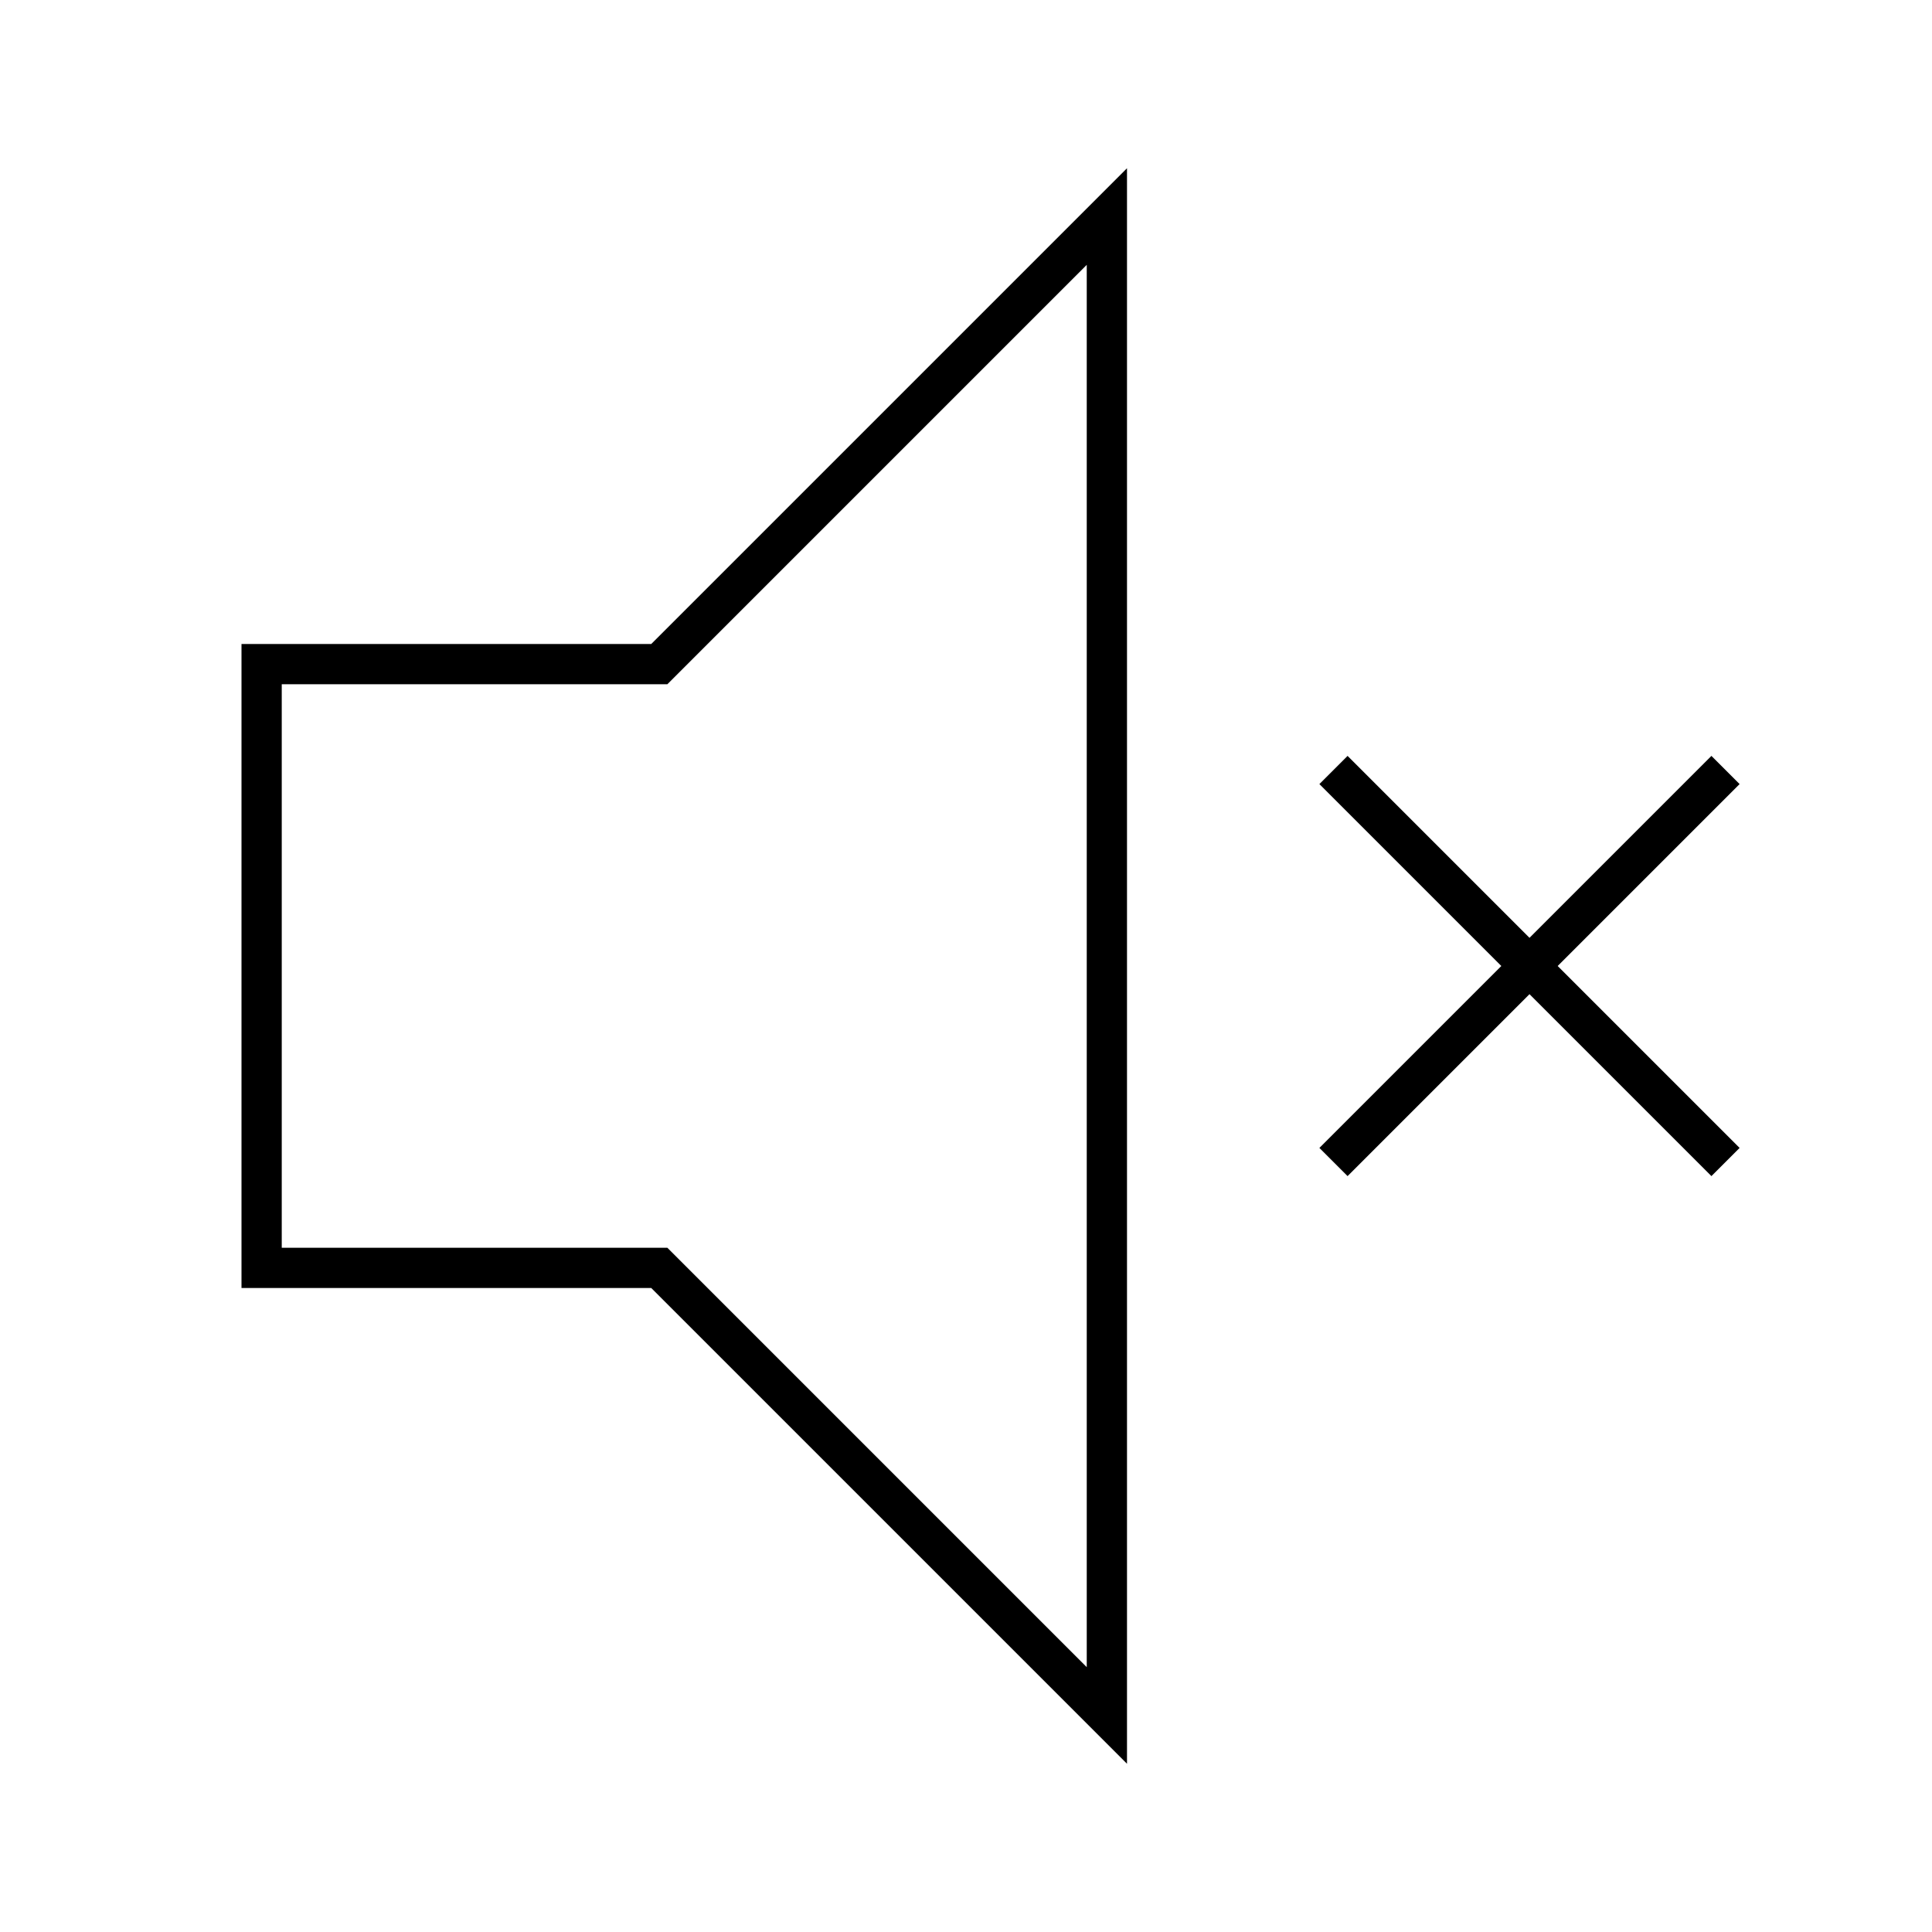 <svg id="Layer_1" data-name="Layer 1" xmlns="http://www.w3.org/2000/svg" viewBox="0 0 24 24"><title>iconoteka_sound_off__mute_l_s</title><path d="M3,8v8H8.09L14,21.91V2.09L8.09,8Zm5.44.35L13.5,3.29V20.71L8.44,15.65l-.15-.15H3.5v-7H8.29ZM21.61,9.74l-.35-.35L19,11.65,16.74,9.39l-.35.35L18.65,12l-2.26,2.26.35.35L19,12.35l2.26,2.26.35-.35L19.35,12Z"/></svg>